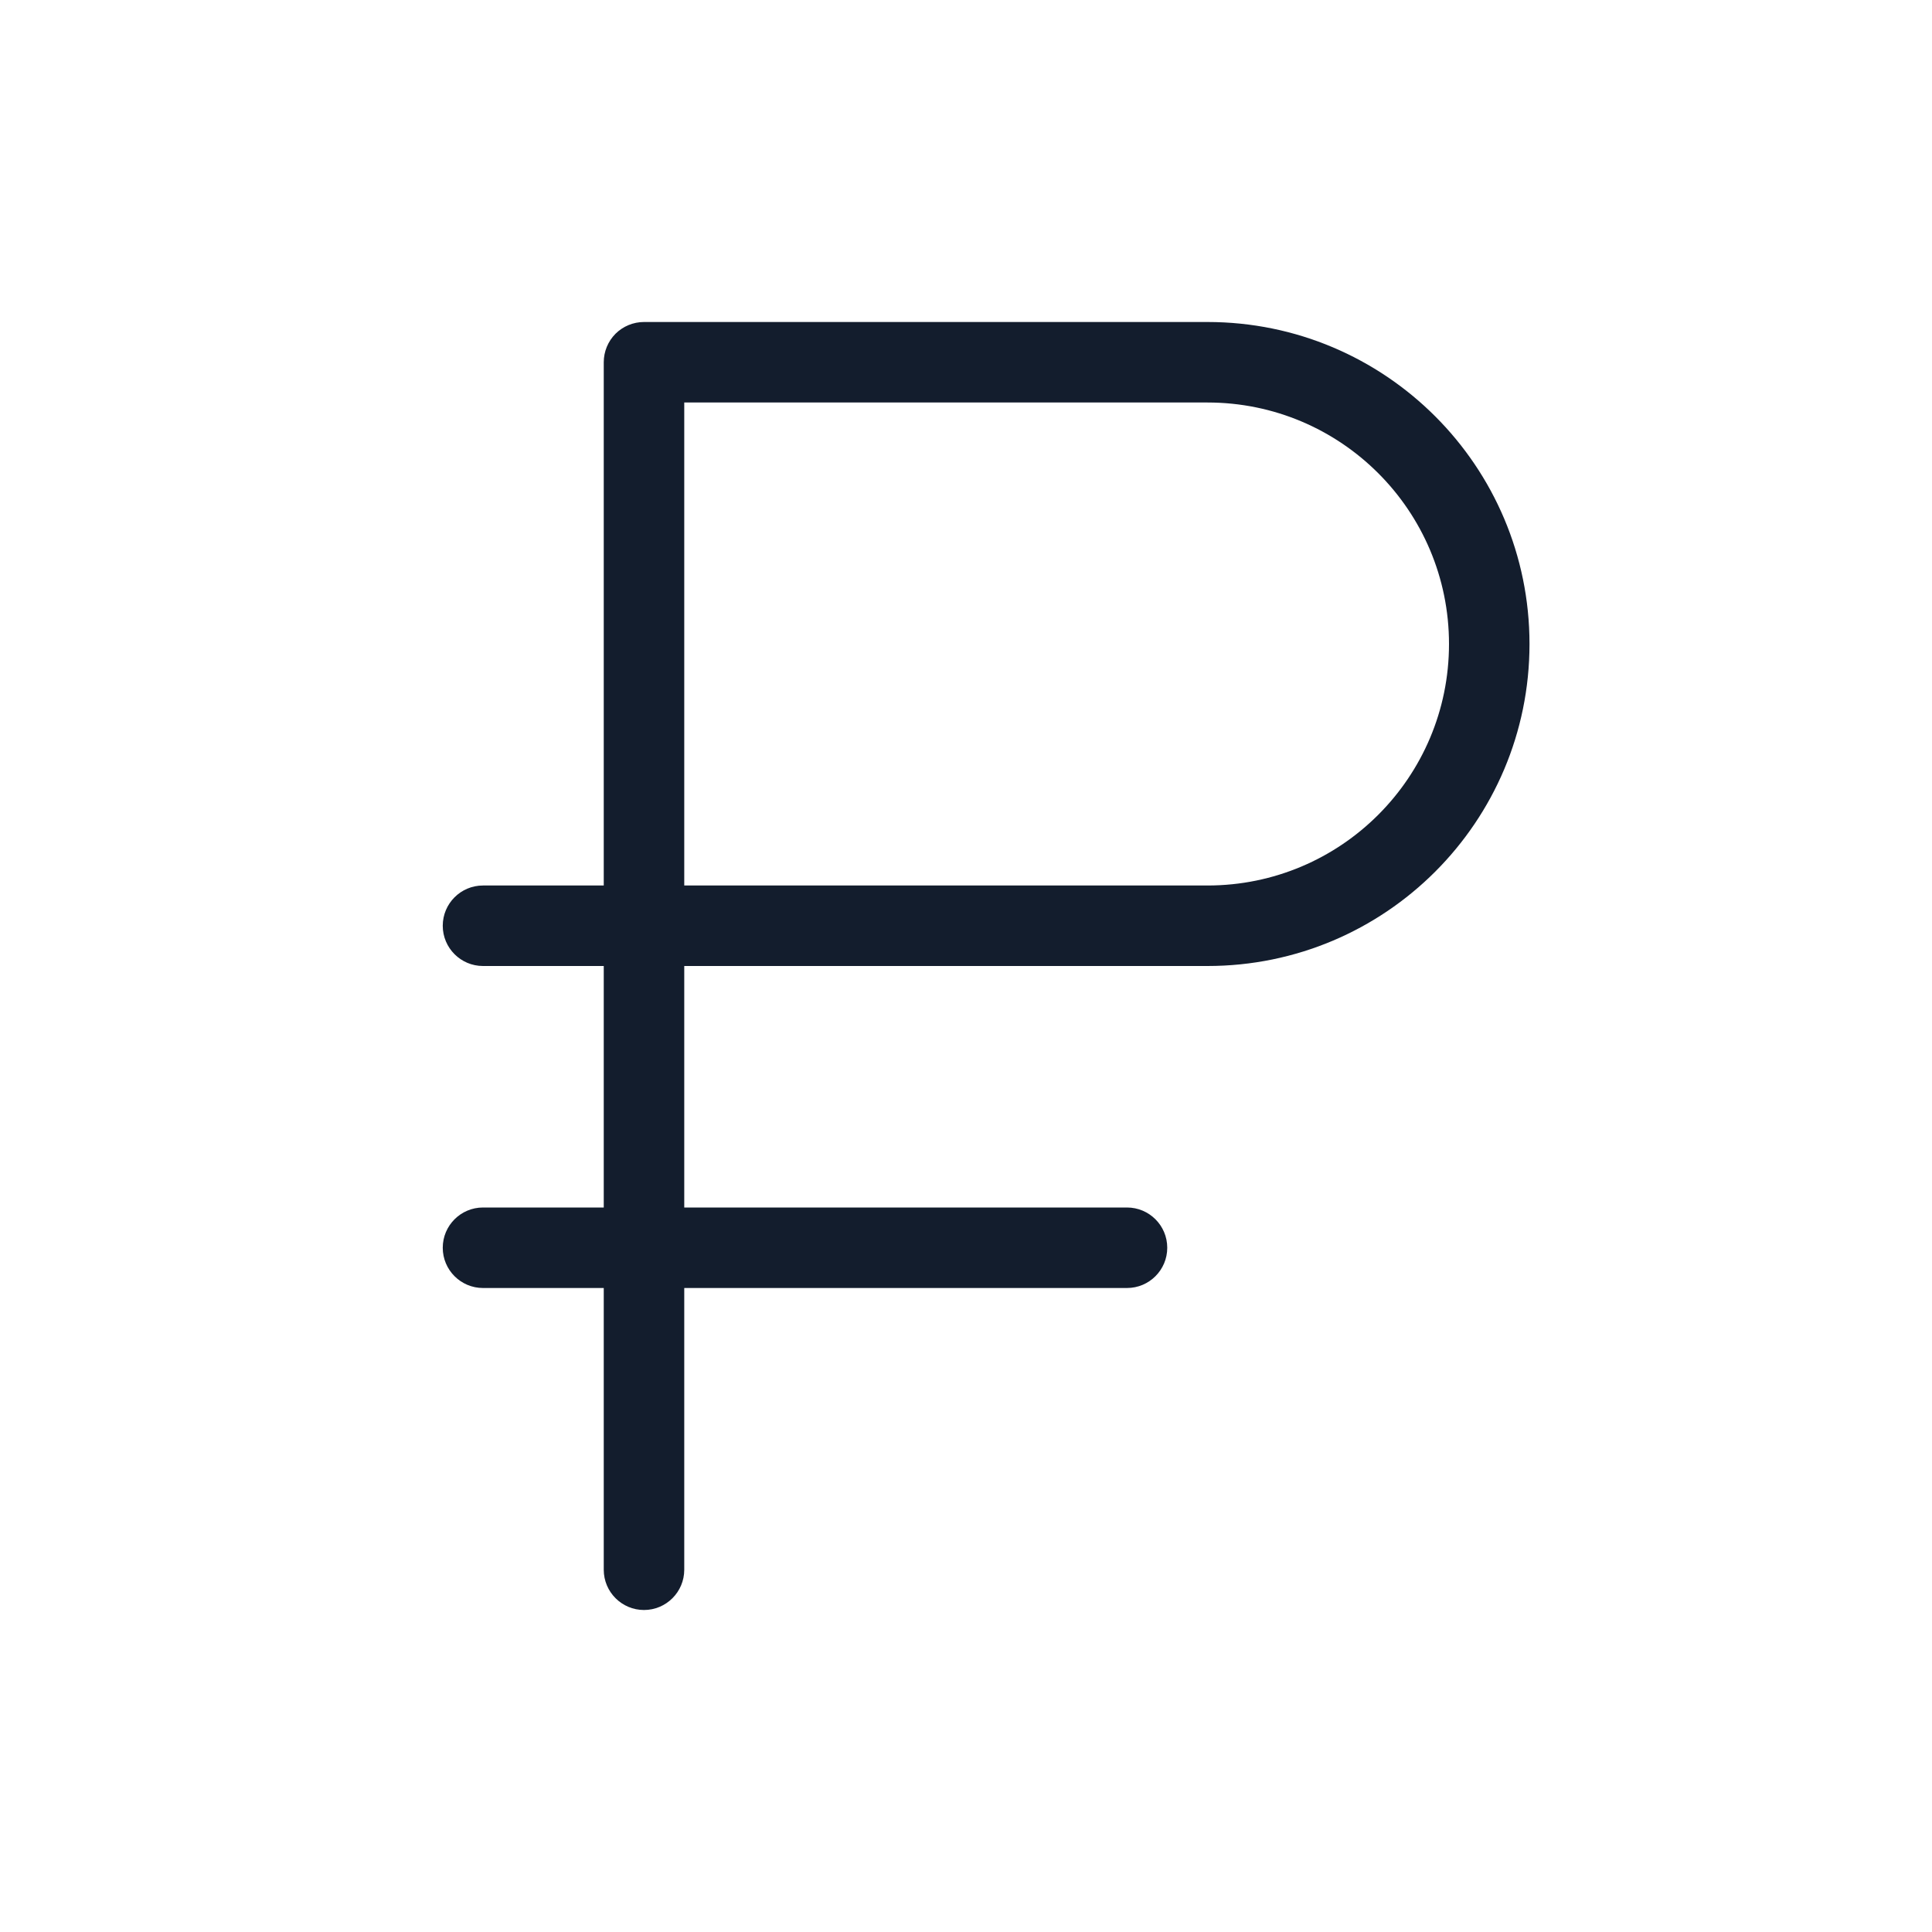 <svg width="24" height="24" viewBox="0 0 24 24" fill="none" xmlns="http://www.w3.org/2000/svg">
<path fill-rule="evenodd" clip-rule="evenodd" d="M8 4C7.867 4 7.74 4.053 7.646 4.146C7.553 4.24 7.5 4.367 7.5 4.5V11H6C5.724 11 5.5 11.224 5.5 11.5C5.5 11.776 5.724 12 6 12H7.5V15H6C5.724 15 5.5 15.224 5.5 15.5C5.5 15.776 5.724 16 6 16H7.5V19.5C7.5 19.776 7.724 20 8 20C8.276 20 8.5 19.776 8.5 19.5V16H14C14.276 16 14.5 15.776 14.5 15.5C14.5 15.224 14.276 15 14 15H8.5V12H15C17.209 12 19 10.209 19 8C19 5.791 17.209 4 15 4H8ZM15 11H8.5V5H15C16.657 5 18 6.343 18 8C18 9.657 16.657 11 15 11Z" fill="#131D2D"/>
</svg>
